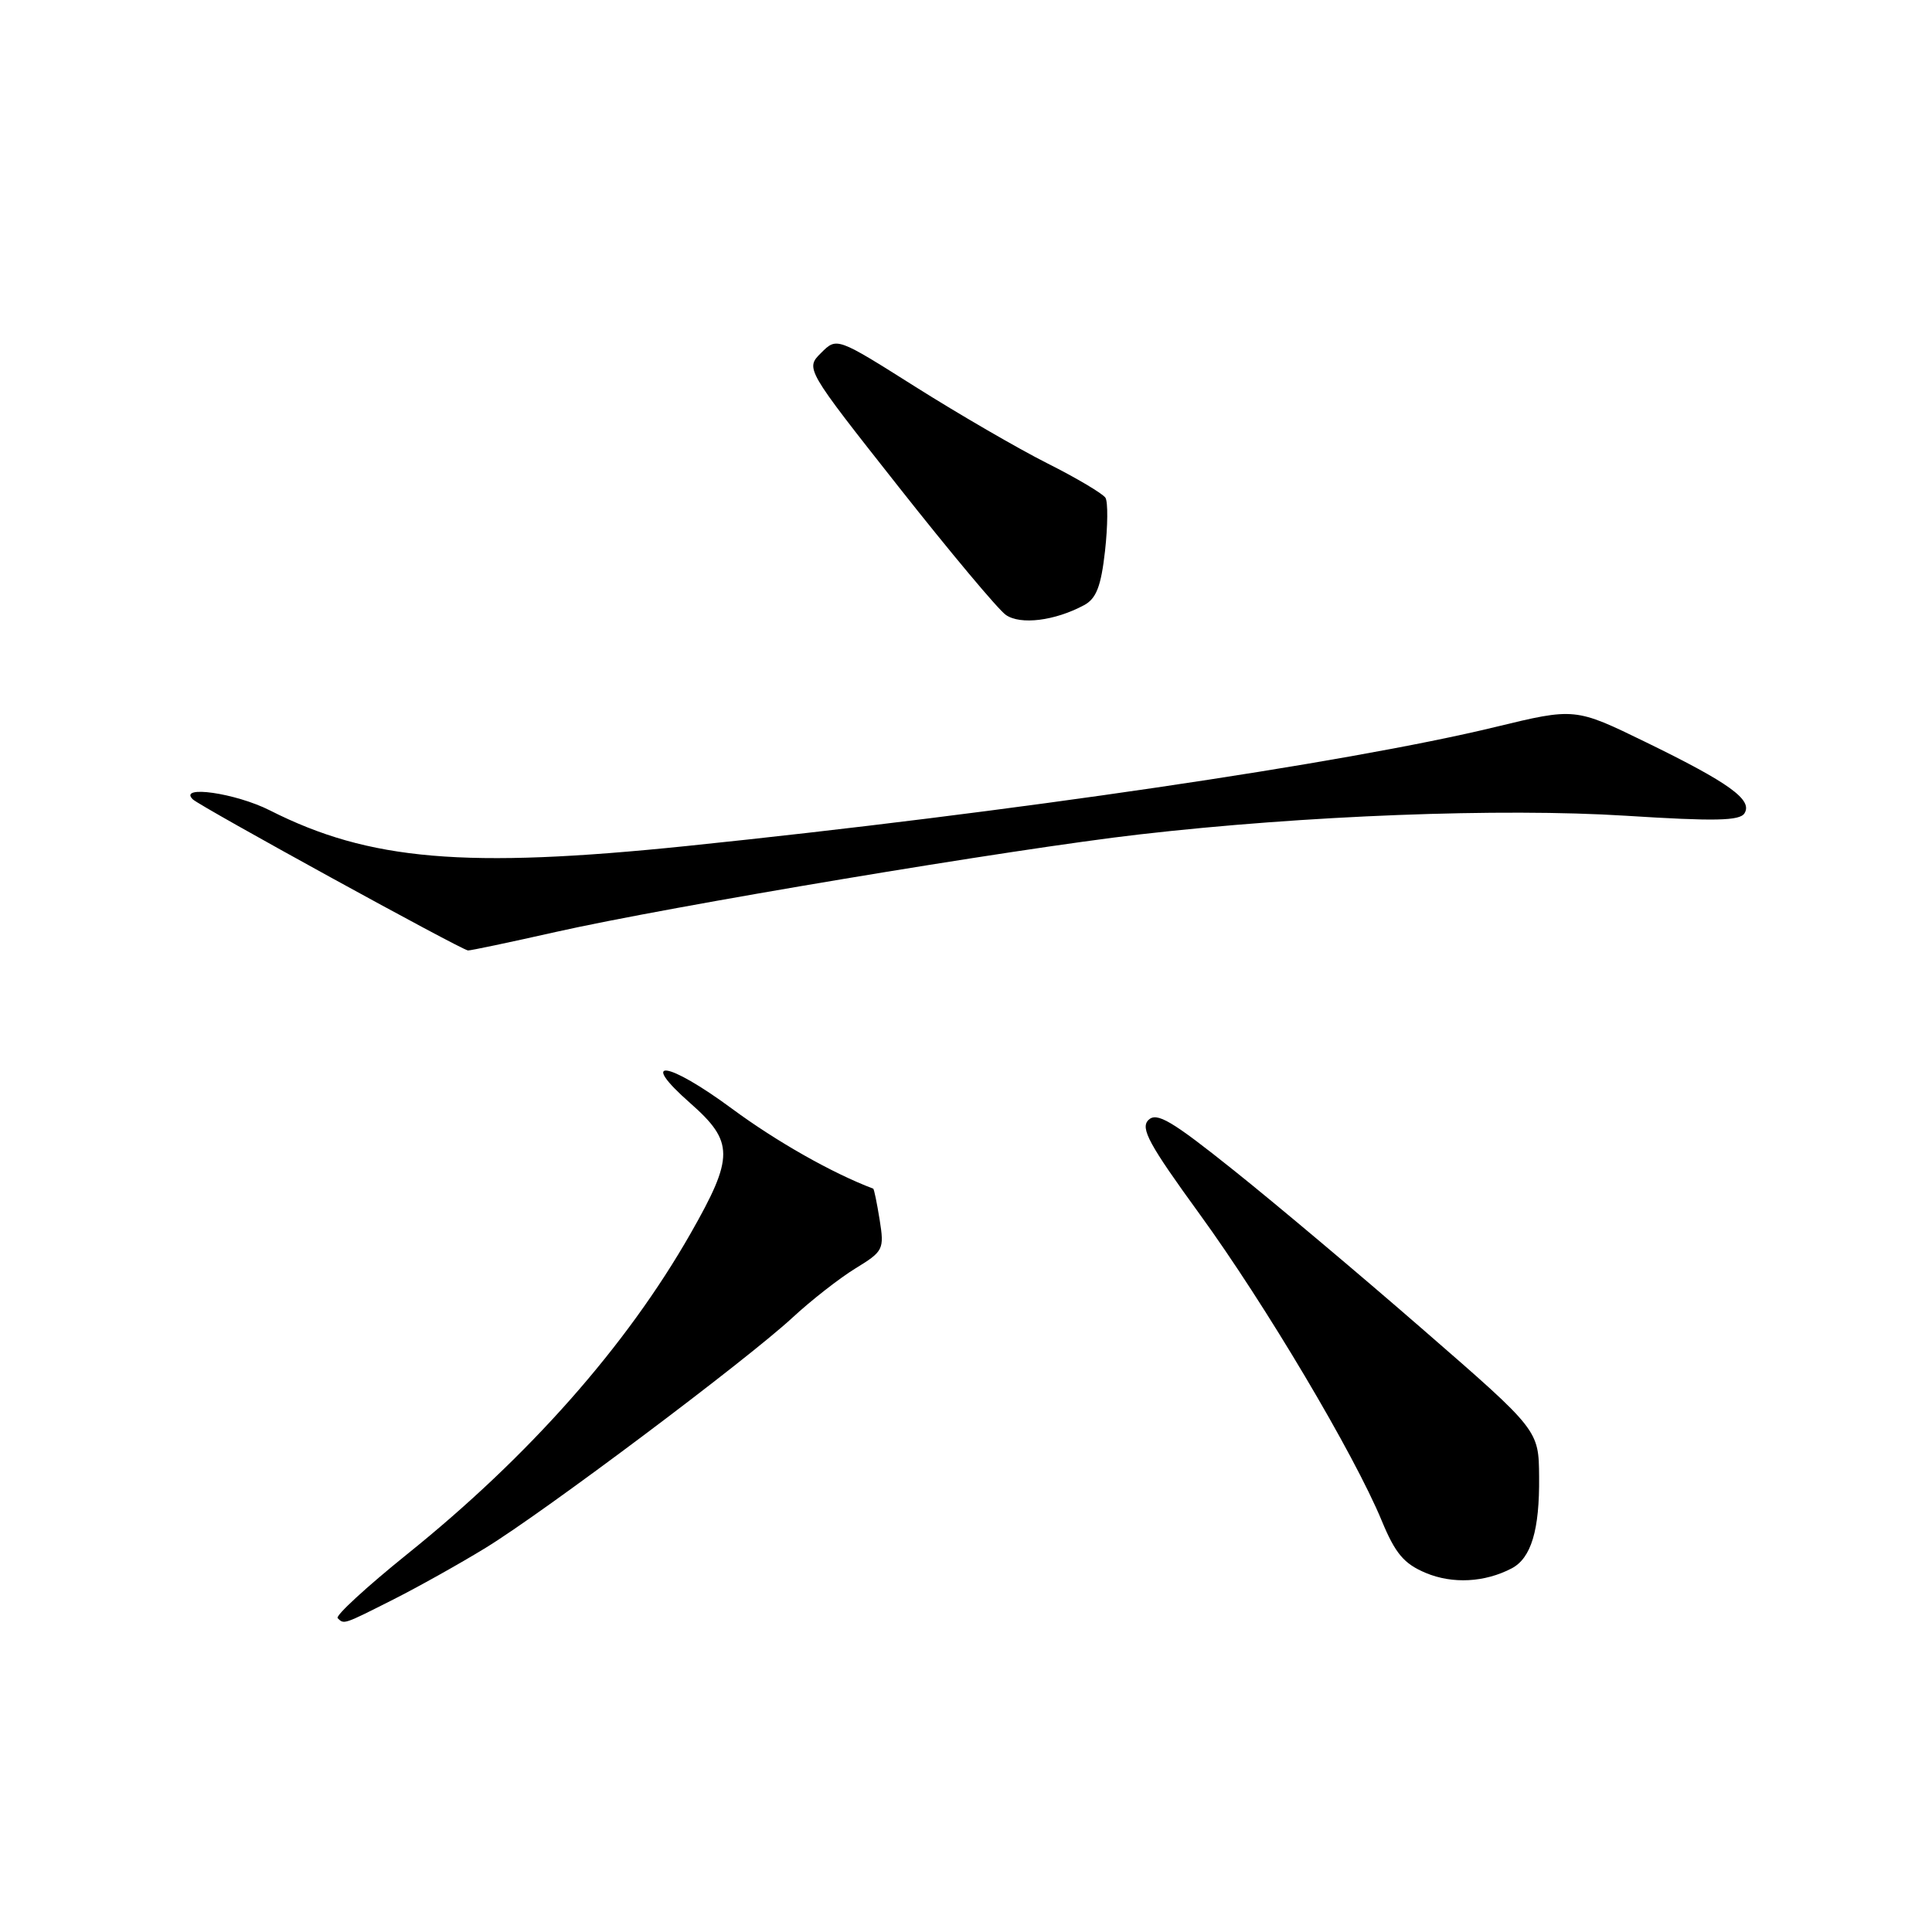 <?xml version="1.0" encoding="UTF-8" standalone="no"?>
<!DOCTYPE svg PUBLIC "-//W3C//DTD SVG 1.1//EN" "http://www.w3.org/Graphics/SVG/1.1/DTD/svg11.dtd" >
<svg xmlns="http://www.w3.org/2000/svg" xmlns:xlink="http://www.w3.org/1999/xlink" version="1.1" viewBox="0 0 256 256">
 <g >
 <path fill="currentColor"
d=" M 52.06 211.97 C 55.37 210.30 60.90 207.21 64.36 205.09 C 72.10 200.35 98.87 180.26 105.00 174.60 C 107.47 172.31 111.23 169.37 113.35 168.07 C 117.06 165.80 117.18 165.55 116.56 161.64 C 116.20 159.40 115.82 157.54 115.70 157.50 C 110.28 155.45 102.90 151.27 97.01 146.92 C 88.40 140.56 84.49 140.04 91.47 146.18 C 97.27 151.29 97.28 153.31 91.53 163.40 C 83.01 178.35 70.12 192.94 53.92 205.96 C 48.55 210.29 44.42 214.09 44.74 214.41 C 45.59 215.26 45.48 215.29 52.06 211.97 Z  M 200.30 207.82 C 202.89 206.46 204.01 202.74 203.94 195.68 C 203.89 189.50 203.89 189.50 188.69 176.29 C 180.34 169.02 169.00 159.48 163.50 155.09 C 155.22 148.47 153.27 147.32 152.17 148.41 C 151.08 149.50 152.24 151.63 158.96 160.88 C 167.65 172.84 179.43 192.67 183.09 201.51 C 184.89 205.86 186.04 207.21 188.92 208.42 C 192.47 209.91 196.74 209.68 200.30 207.82 Z  M 73.64 123.49 C 88.67 120.11 134.35 112.47 151.04 110.56 C 172.91 108.05 198.90 107.05 215.43 108.09 C 227.22 108.84 230.53 108.77 231.15 107.77 C 232.27 105.99 229.16 103.74 218.10 98.35 C 208.70 93.77 208.70 93.77 198.10 96.34 C 178.34 101.13 133.90 107.67 91.00 112.10 C 61.63 115.13 48.92 114.04 35.78 107.39 C 31.23 105.08 23.55 103.98 25.55 105.92 C 26.52 106.86 61.08 125.84 62.01 125.94 C 62.29 125.97 67.52 124.87 73.64 123.49 Z  M 143.64 80.19 C 145.26 79.32 145.89 77.72 146.42 73.02 C 146.79 69.70 146.82 66.52 146.48 65.96 C 146.13 65.41 142.67 63.35 138.77 61.39 C 134.88 59.43 127.01 54.86 121.29 51.25 C 110.88 44.68 110.88 44.68 108.80 46.76 C 106.71 48.84 106.71 48.84 119.08 64.52 C 125.88 73.14 132.27 80.78 133.28 81.48 C 135.21 82.83 139.76 82.27 143.64 80.19 Z "/>
</g>
</svg>